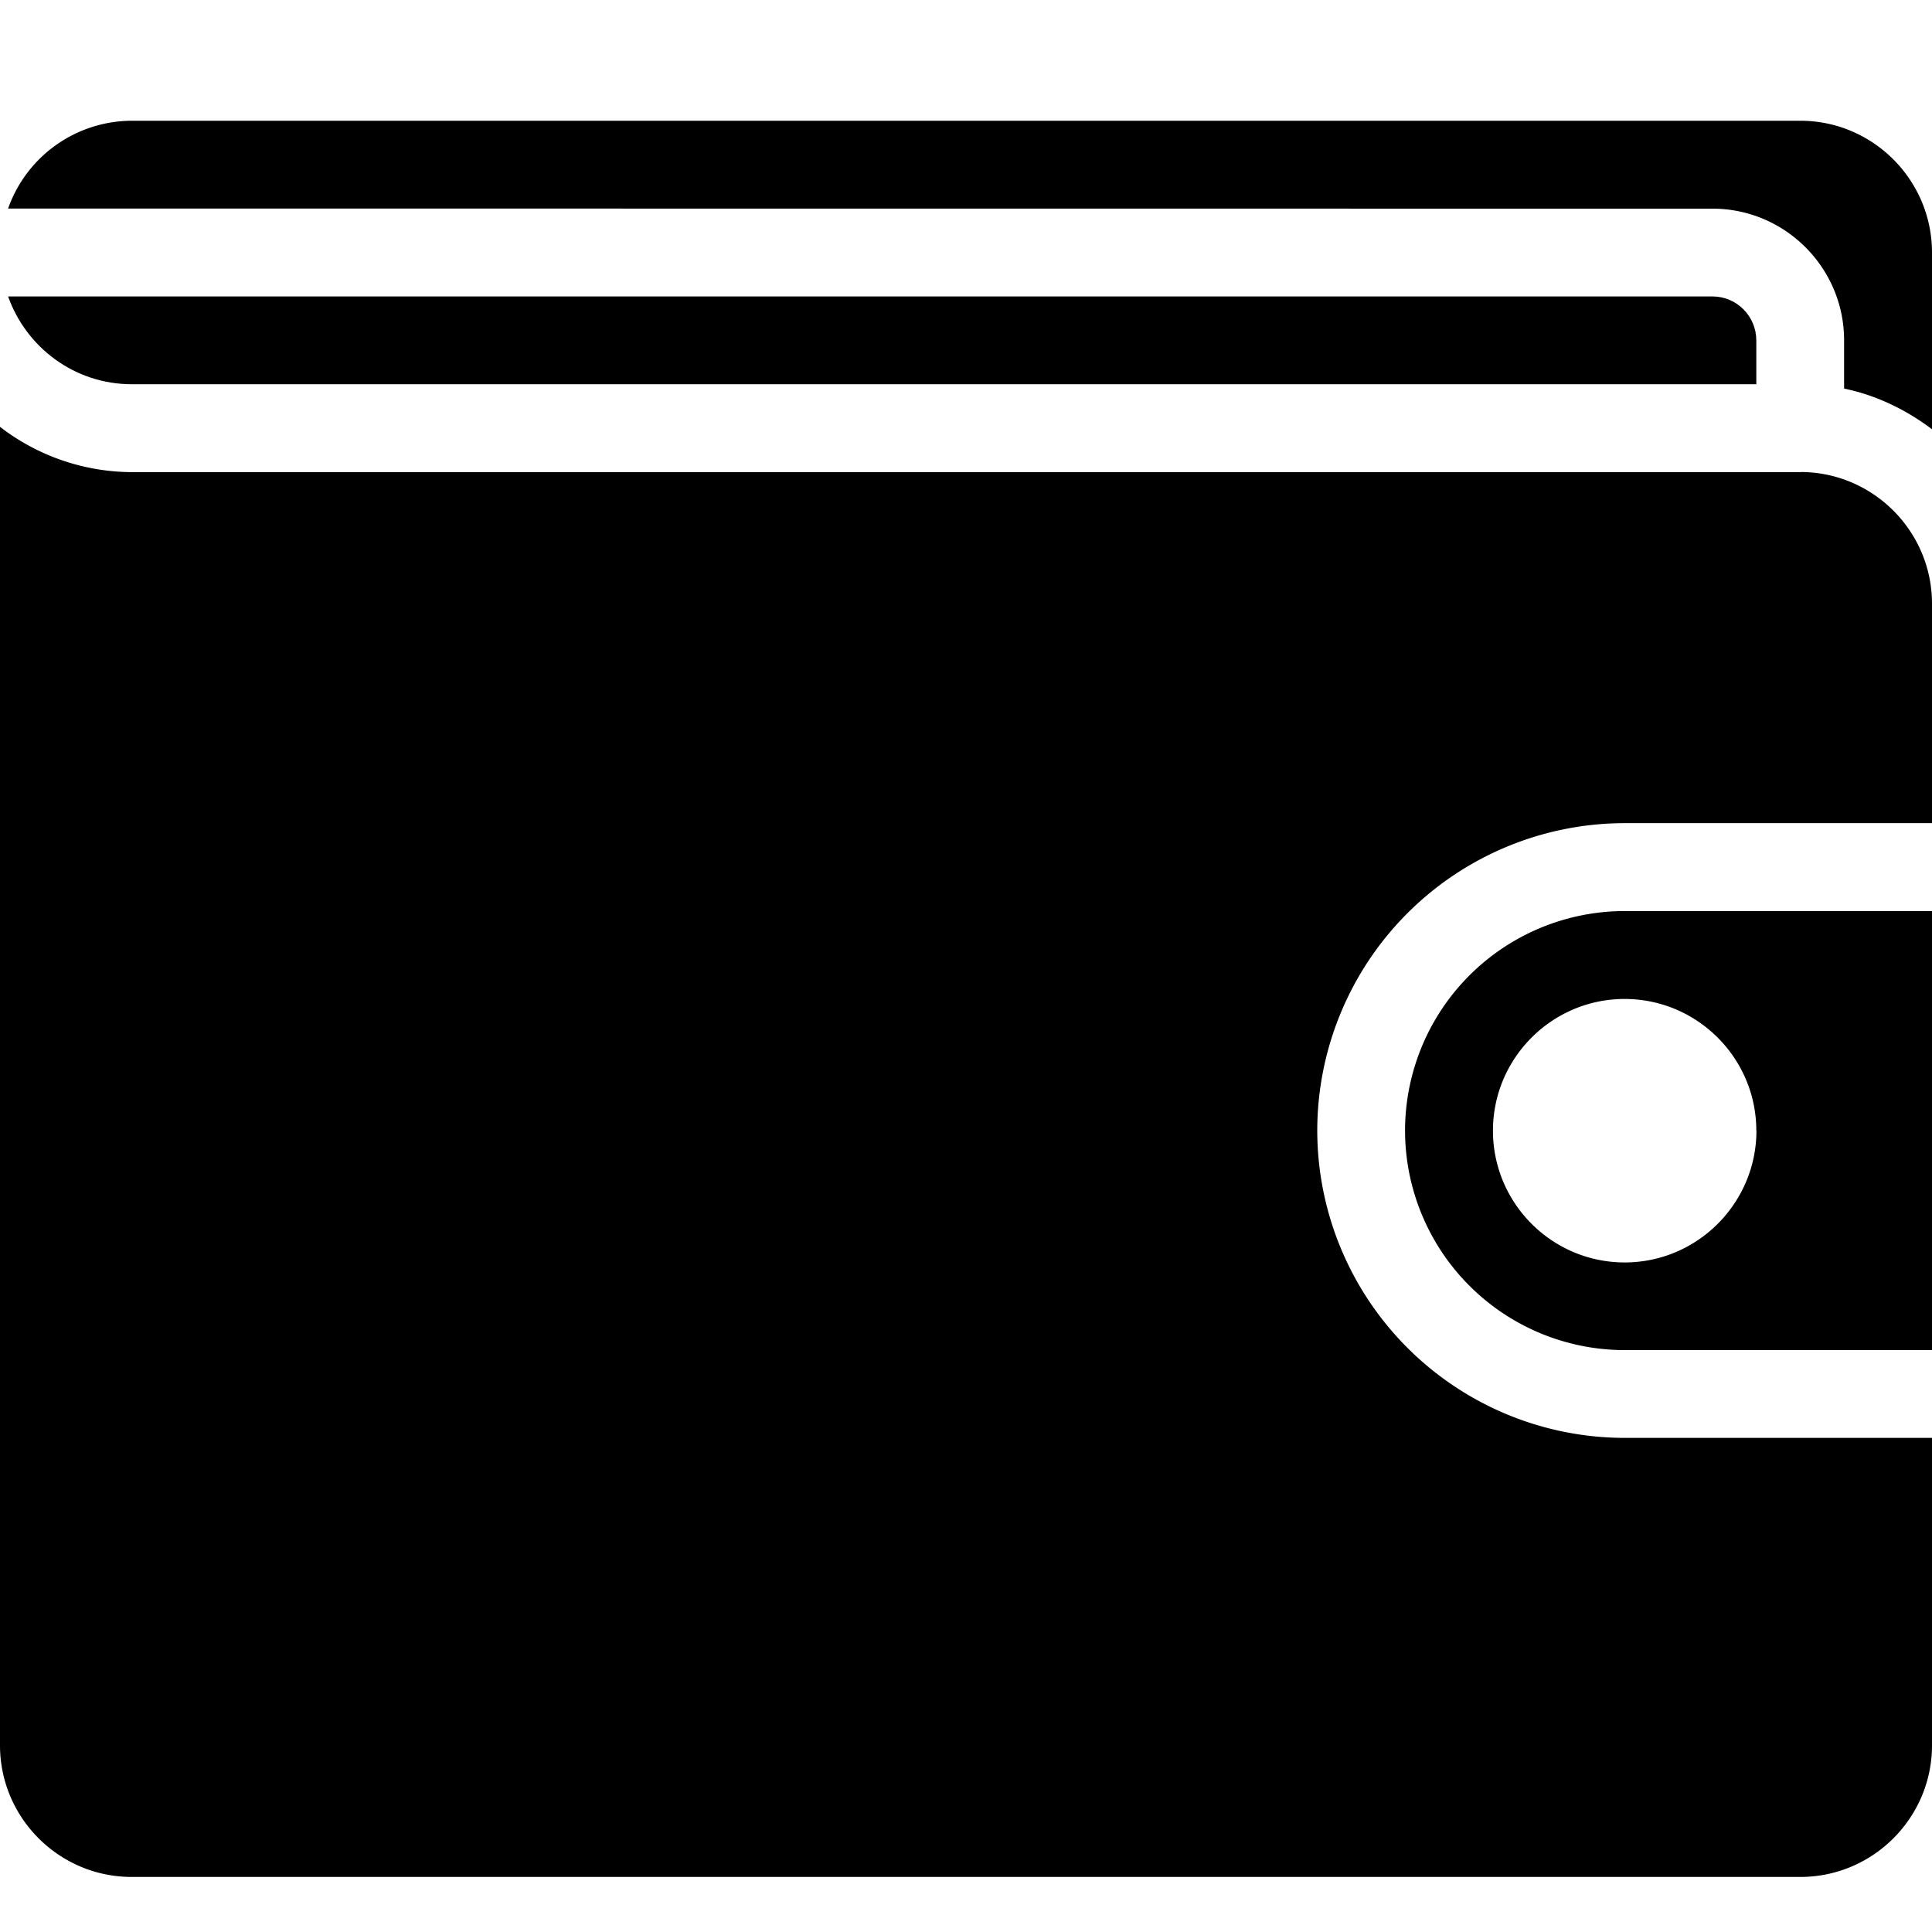 <?xml version="1.0" standalone="no"?><!DOCTYPE svg PUBLIC "-//W3C//DTD SVG 1.1//EN" "http://www.w3.org/Graphics/SVG/1.1/DTD/svg11.dtd"><svg t="1584856077503" class="icon" viewBox="0 0 1024 1024" version="1.1" xmlns="http://www.w3.org/2000/svg" p-id="7084" xmlns:xlink="http://www.w3.org/1999/xlink" width="32" height="32"><defs><style type="text/css"></style></defs><path d="M744.704 599.232a116.48 116.48 0 0 0 116.416 116.352H1024V482.88h-162.88a116.48 116.48 0 0 0-116.416 116.352z m186.24 0c0 38.528-31.36 69.888-69.824 69.888-38.528 0-69.824-31.36-69.824-69.824 0-38.528 31.36-69.824 69.76-69.824 38.528 0 69.824 31.36 69.824 69.76z" fill="#000000" p-id="7085"></path><path d="M954.24 250.24H69.76A115.2 115.2 0 0 1 0 226.24v698.816c0 38.464 31.36 69.76 69.76 69.76h884.48c38.4 0 69.76-31.296 69.76-69.76v-162.944h-162.88a163.072 163.072 0 0 1-162.944-162.944 163.072 163.072 0 0 1 162.944-162.88H1024V320c0-38.528-31.36-69.824-69.76-69.824M954.24 64H69.76a69.76 69.76 0 0 0-65.472 46.528l903.36 0.064c38.464 0 69.76 31.36 69.76 69.76v25.6c17.344 3.584 33.024 11.328 46.592 21.568V133.888C1024 95.36 992.64 64 954.24 64" p-id="7086"></path><path d="M930.88 203.648v-23.232c0-12.8-10.368-23.296-23.232-23.296H4.288c9.6 27.008 35.2 46.528 65.536 46.528h861.056" p-id="7087"></path></svg>